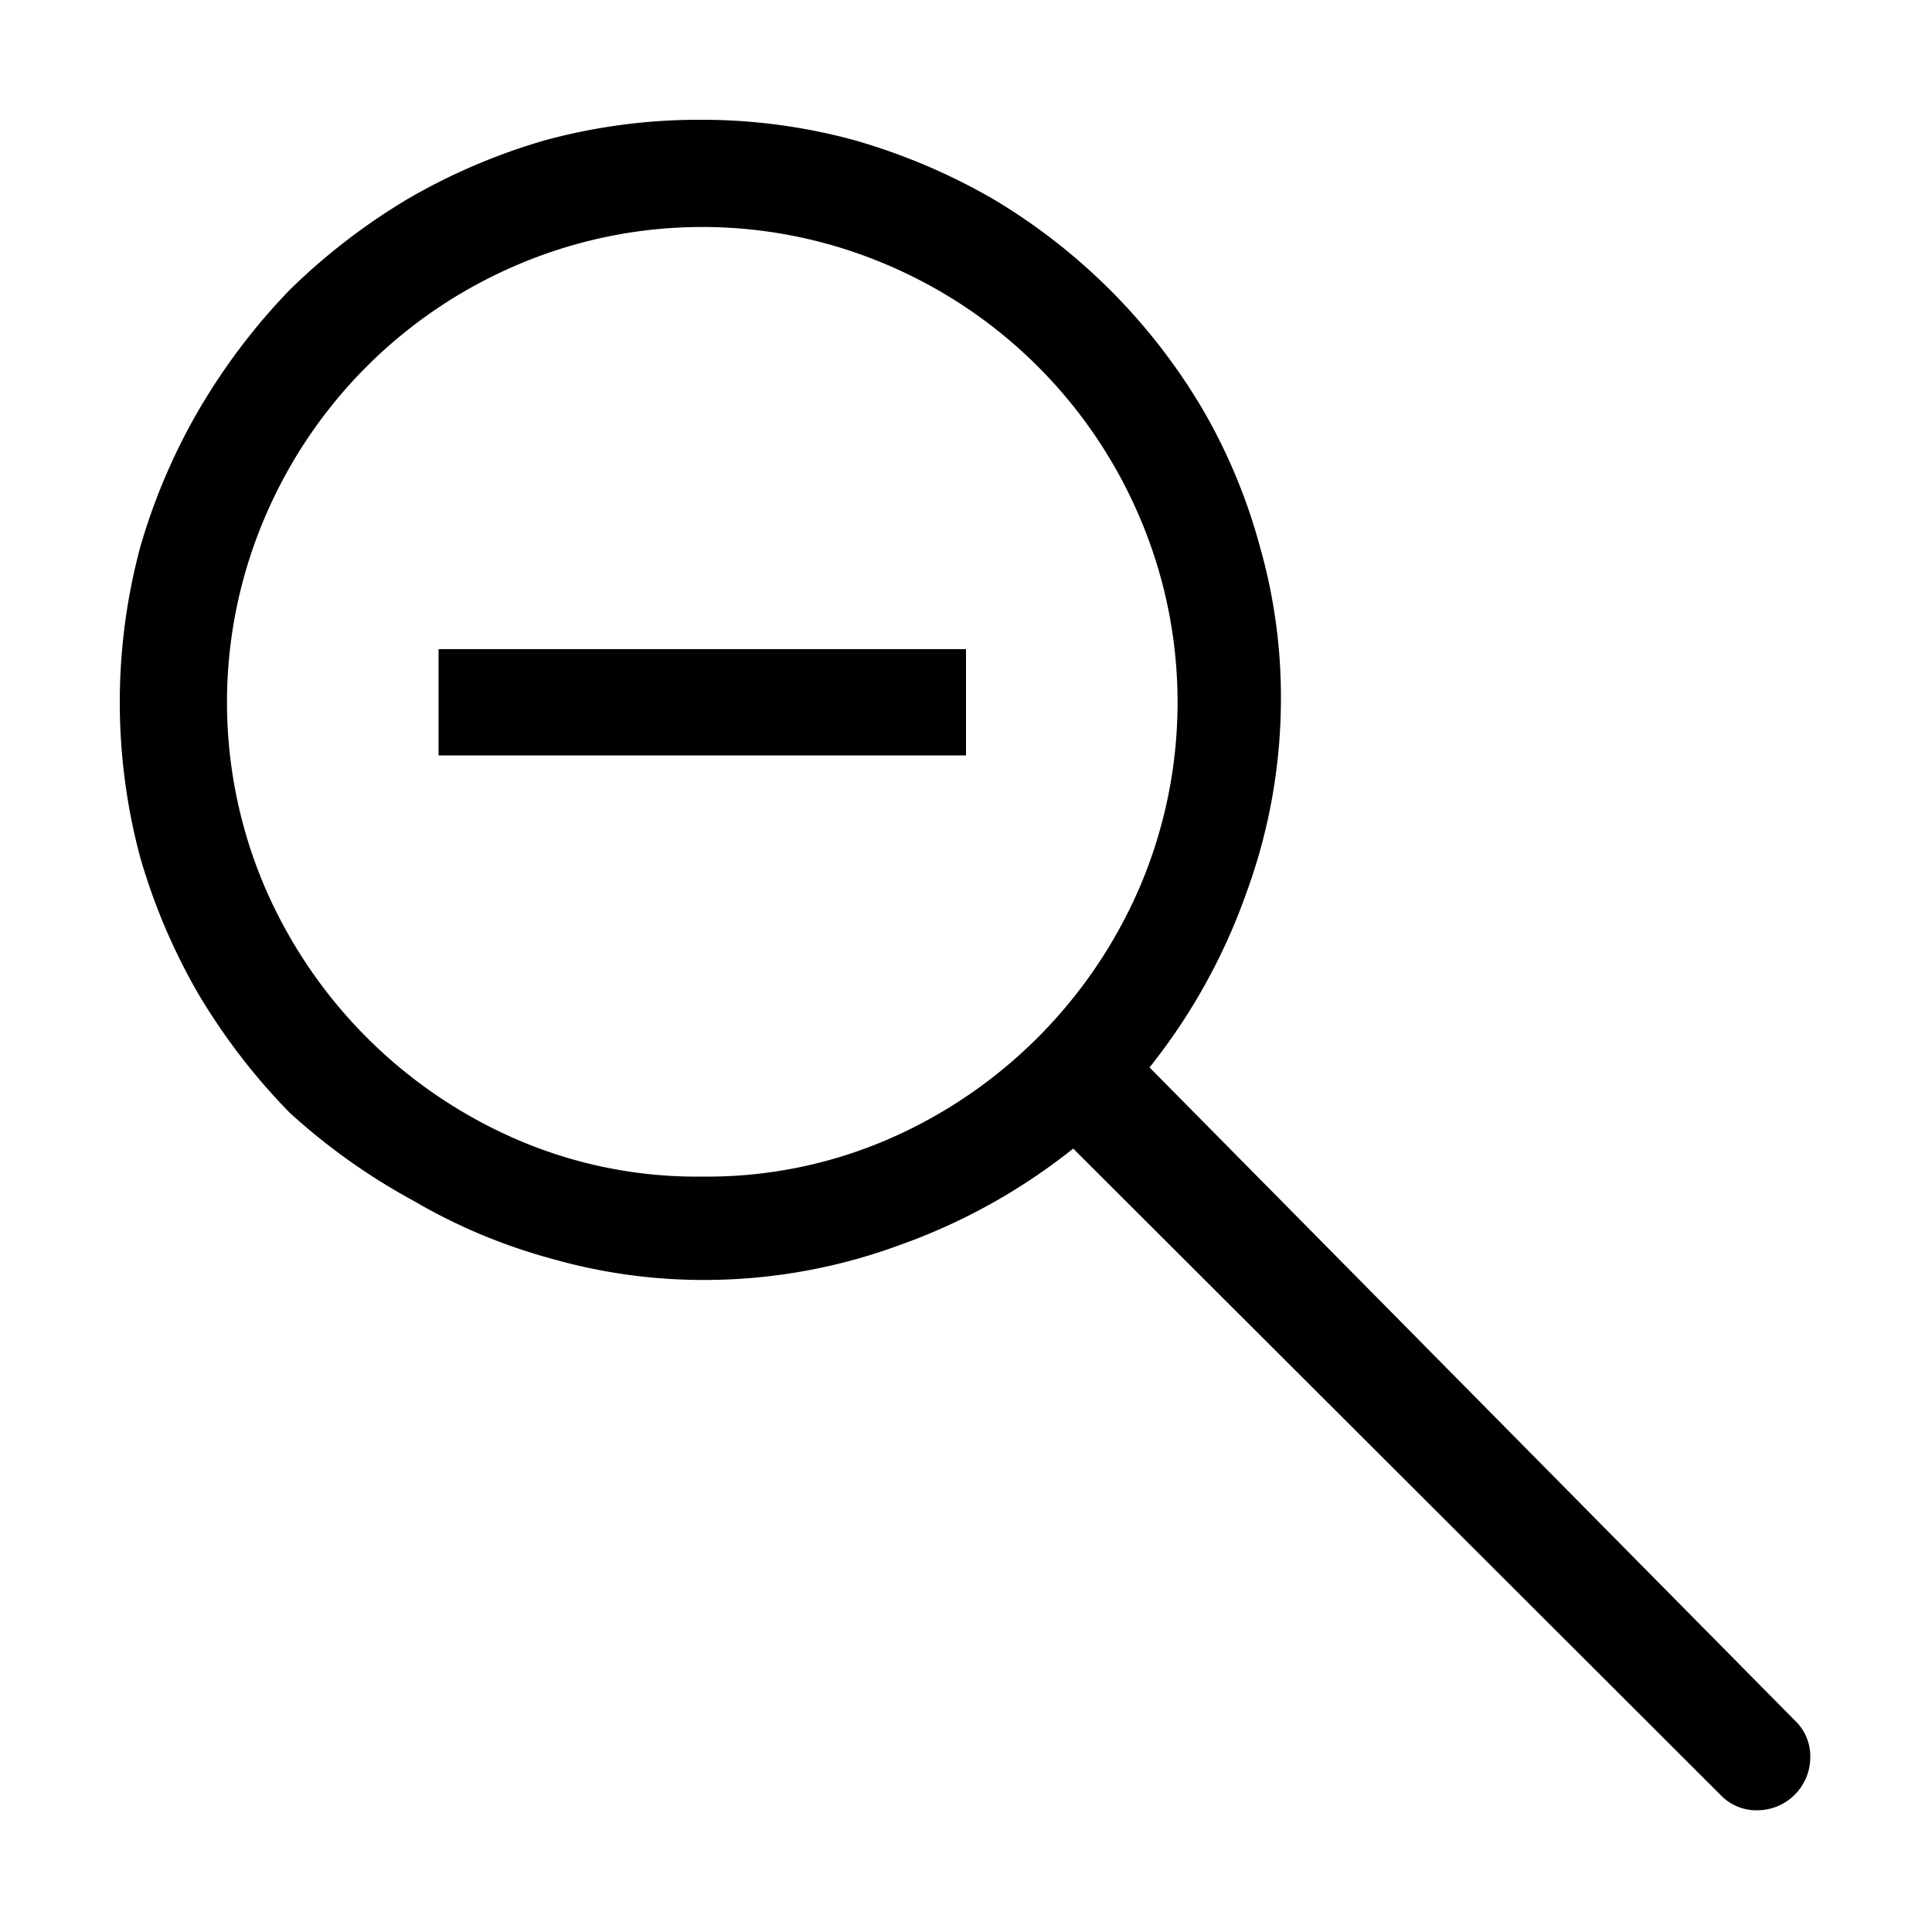 <svg xmlns="http://www.w3.org/2000/svg" viewBox="0 0 20 20"><defs><style>.cls-1{fill:none;}</style></defs><title>Ресурс 1210</title><g id="Слой_2" data-name="Слой 2"><g id="Слой_1-2" data-name="Слой 1"><path d="M18.58,17.81a.51.51,0,0,1,.16.38.55.55,0,0,1-.55.55.51.51,0,0,1-.38-.16l-6.7-6.69a6.22,6.22,0,0,1-1.8,1,5.84,5.84,0,0,1-2,.36,5.72,5.72,0,0,1-1.6-.22,5.85,5.85,0,0,1-1.43-.6A6.51,6.51,0,0,1,3,11.52a6.51,6.51,0,0,1-.94-1.22,6.29,6.29,0,0,1-.61-1.43,6.2,6.2,0,0,1,0-3.2,6.29,6.29,0,0,1,.61-1.43A6.51,6.51,0,0,1,3,3a6.51,6.51,0,0,1,1.22-.94,6.29,6.29,0,0,1,1.43-.61,6.05,6.05,0,0,1,1.6-.21,6,6,0,0,1,1.59.21,6.36,6.36,0,0,1,1.44.61,6.2,6.2,0,0,1,2.16,2.16,5.85,5.85,0,0,1,.6,1.43,5.67,5.67,0,0,1,.22,1.6,5.84,5.84,0,0,1-.36,2,6.22,6.22,0,0,1-1,1.8ZM7.27,12.18a4.72,4.72,0,0,0,1.91-.38A5,5,0,0,0,11.8,9.18a4.87,4.87,0,0,0,0-3.82A4.94,4.94,0,0,0,9.18,2.74a4.87,4.87,0,0,0-3.82,0A4.94,4.94,0,0,0,2.74,5.36a4.87,4.87,0,0,0,0,3.82A5,5,0,0,0,5.36,11.8,4.69,4.69,0,0,0,7.27,12.18ZM10,7.82H4.54V6.72H10"/><rect id="canvas_background" data-name="canvas background" class="cls-1" width="20" height="20"/></g></g></svg>